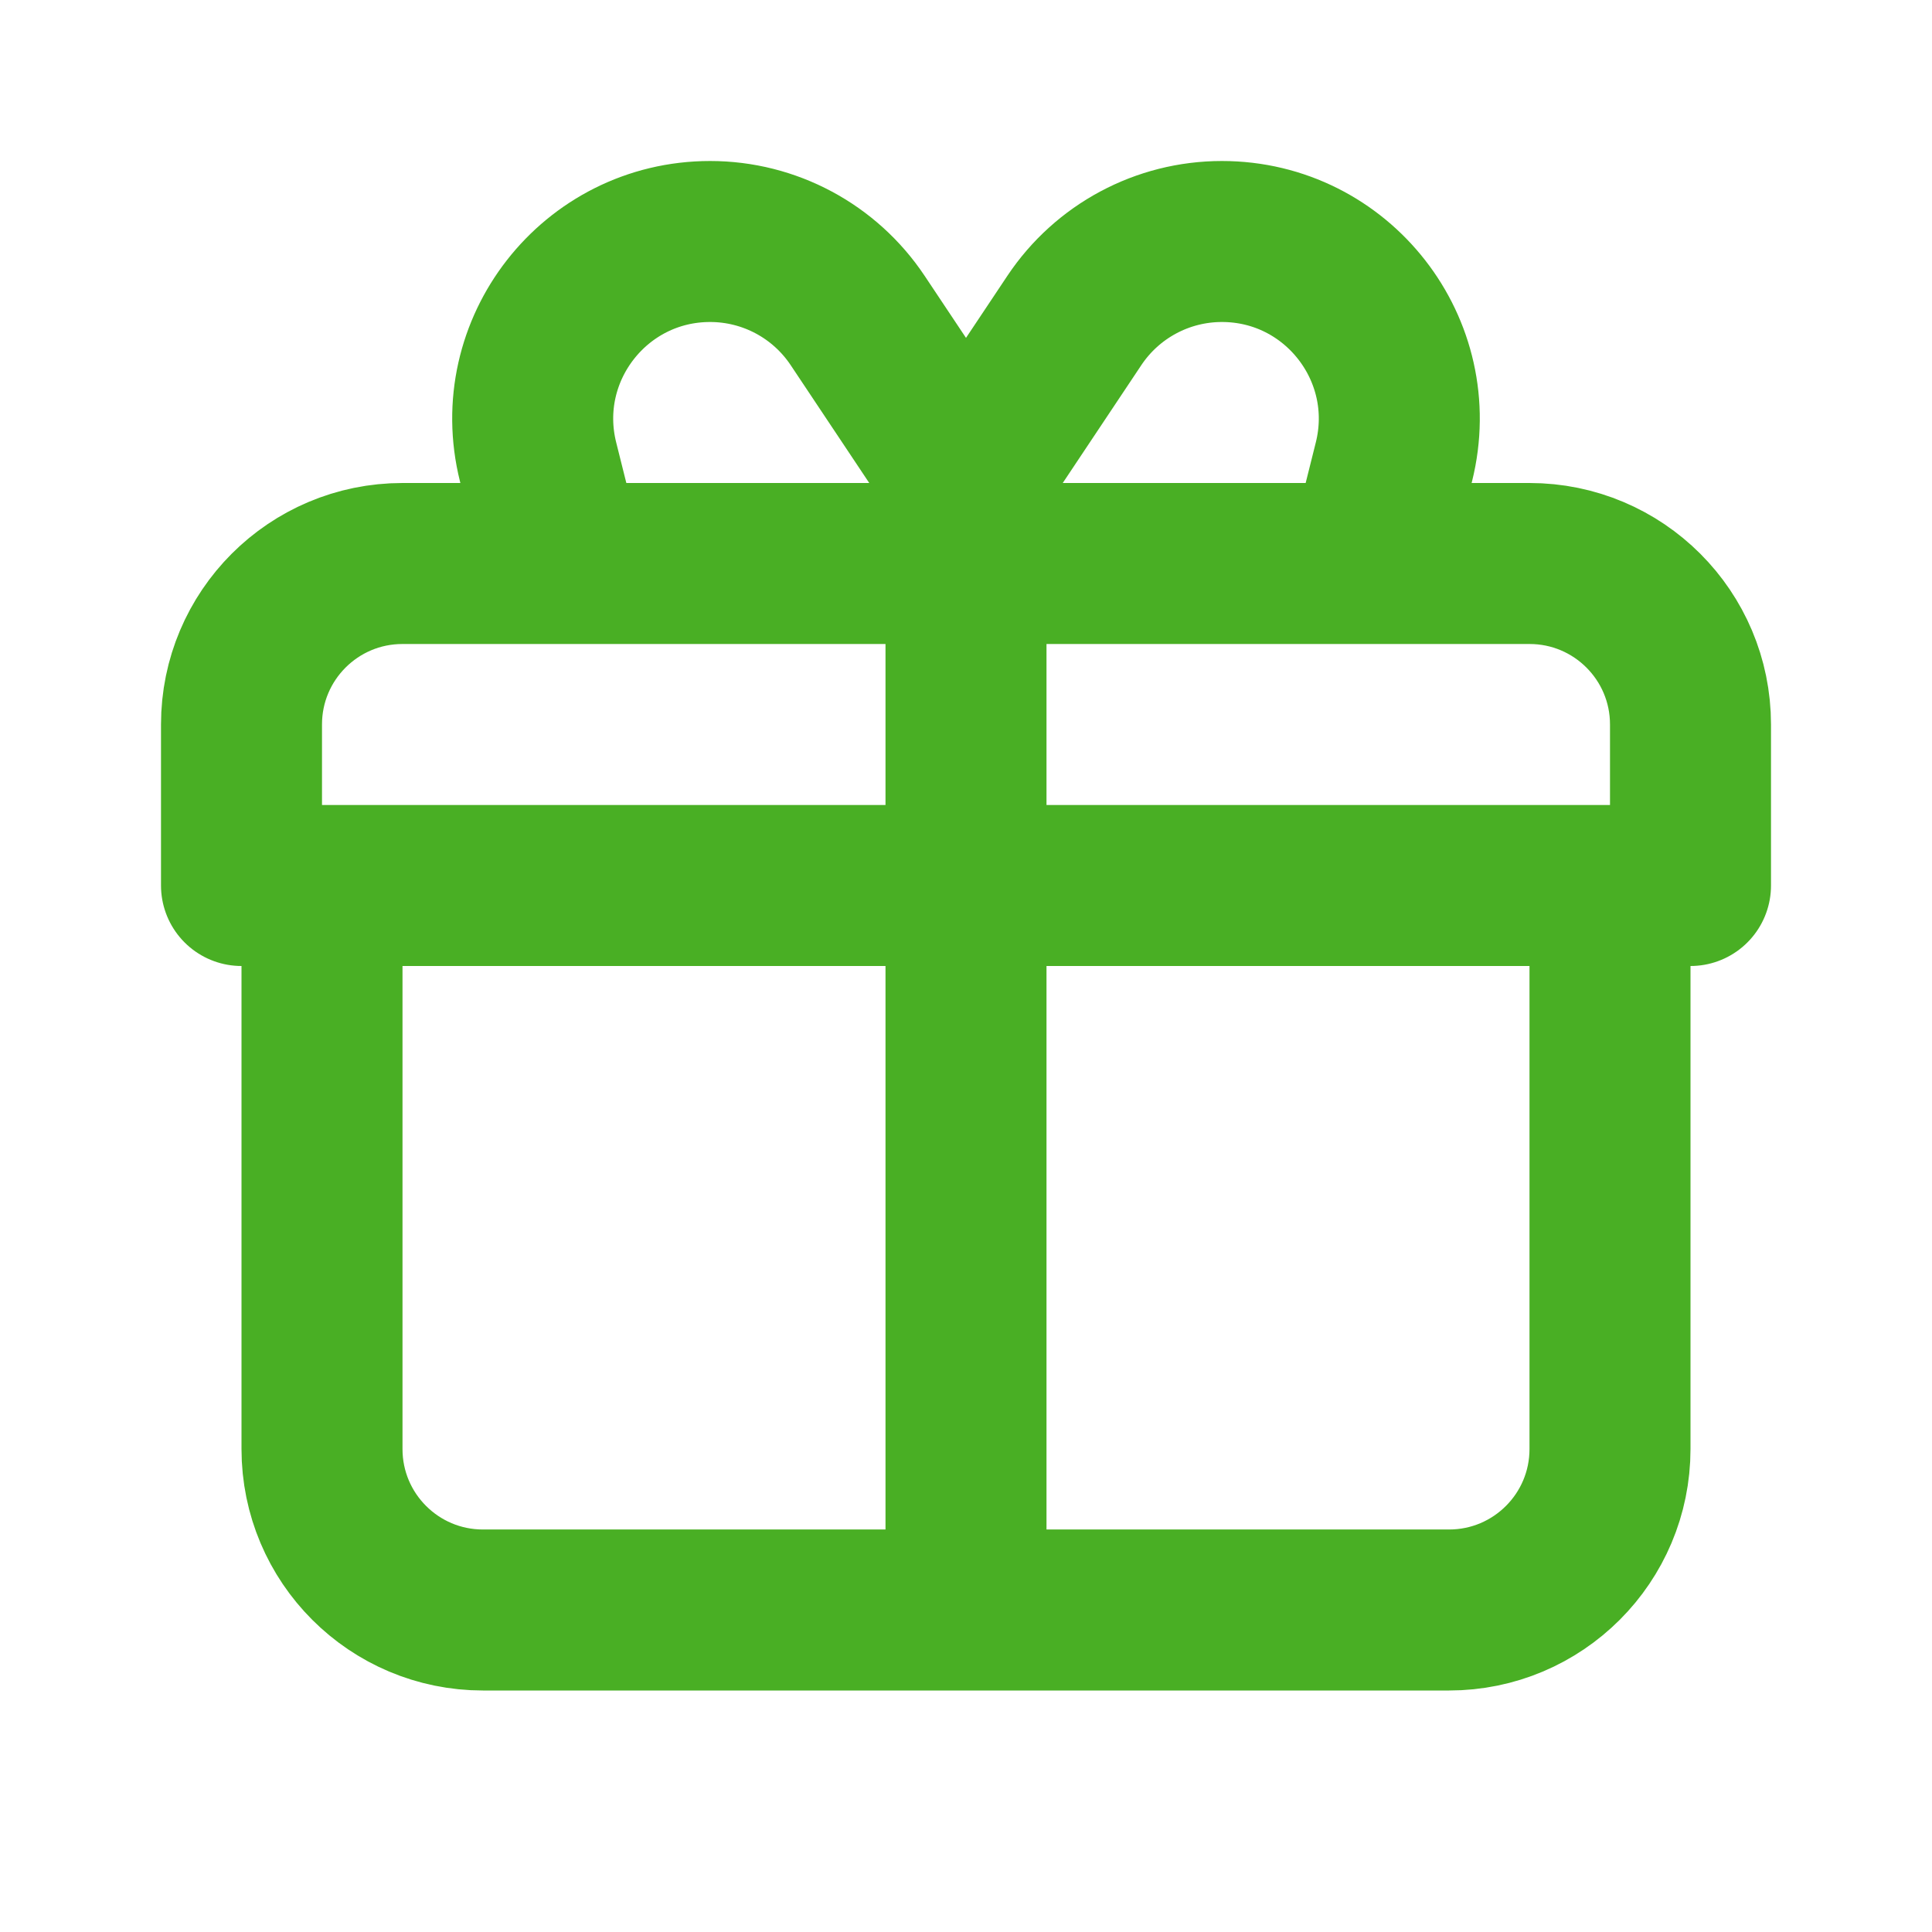 <?xml version="1.0" encoding="utf-8"?><!-- Uploaded to: SVG Repo, www.svgrepo.com, Generator: SVG Repo Mixer Tools -->
<svg width="48px" height="48px" viewBox="0 0 24 24" fill="none" xmlns="http://www.w3.org/2000/svg">
<path d="M21 11V9C21 7.895 20.105 7 19 7H17M21 11H3M21 11H20V18C20 19.105 19.105 20 18 20H12M3 11V9C3 7.895 3.895 7 5 7H7M3 11V11C3.552 11 4 11.448 4 12V18C4 19.105 4.895 20 6 20H12M12 7V20M12 7H17M12 7H7M12 7V6M17 7L17.316 5.737C17.663 4.347 16.612 3 15.179 3V3C14.442 3 13.755 3.368 13.346 3.981L12 6M7 7L6.684 5.737C6.337 4.347 7.388 3 8.821 3V3C9.558 3 10.245 3.368 10.654 3.981L12 6" stroke="#49af24" stroke-width="2" stroke-linecap="round" stroke-linejoin="round"/>
</svg>
